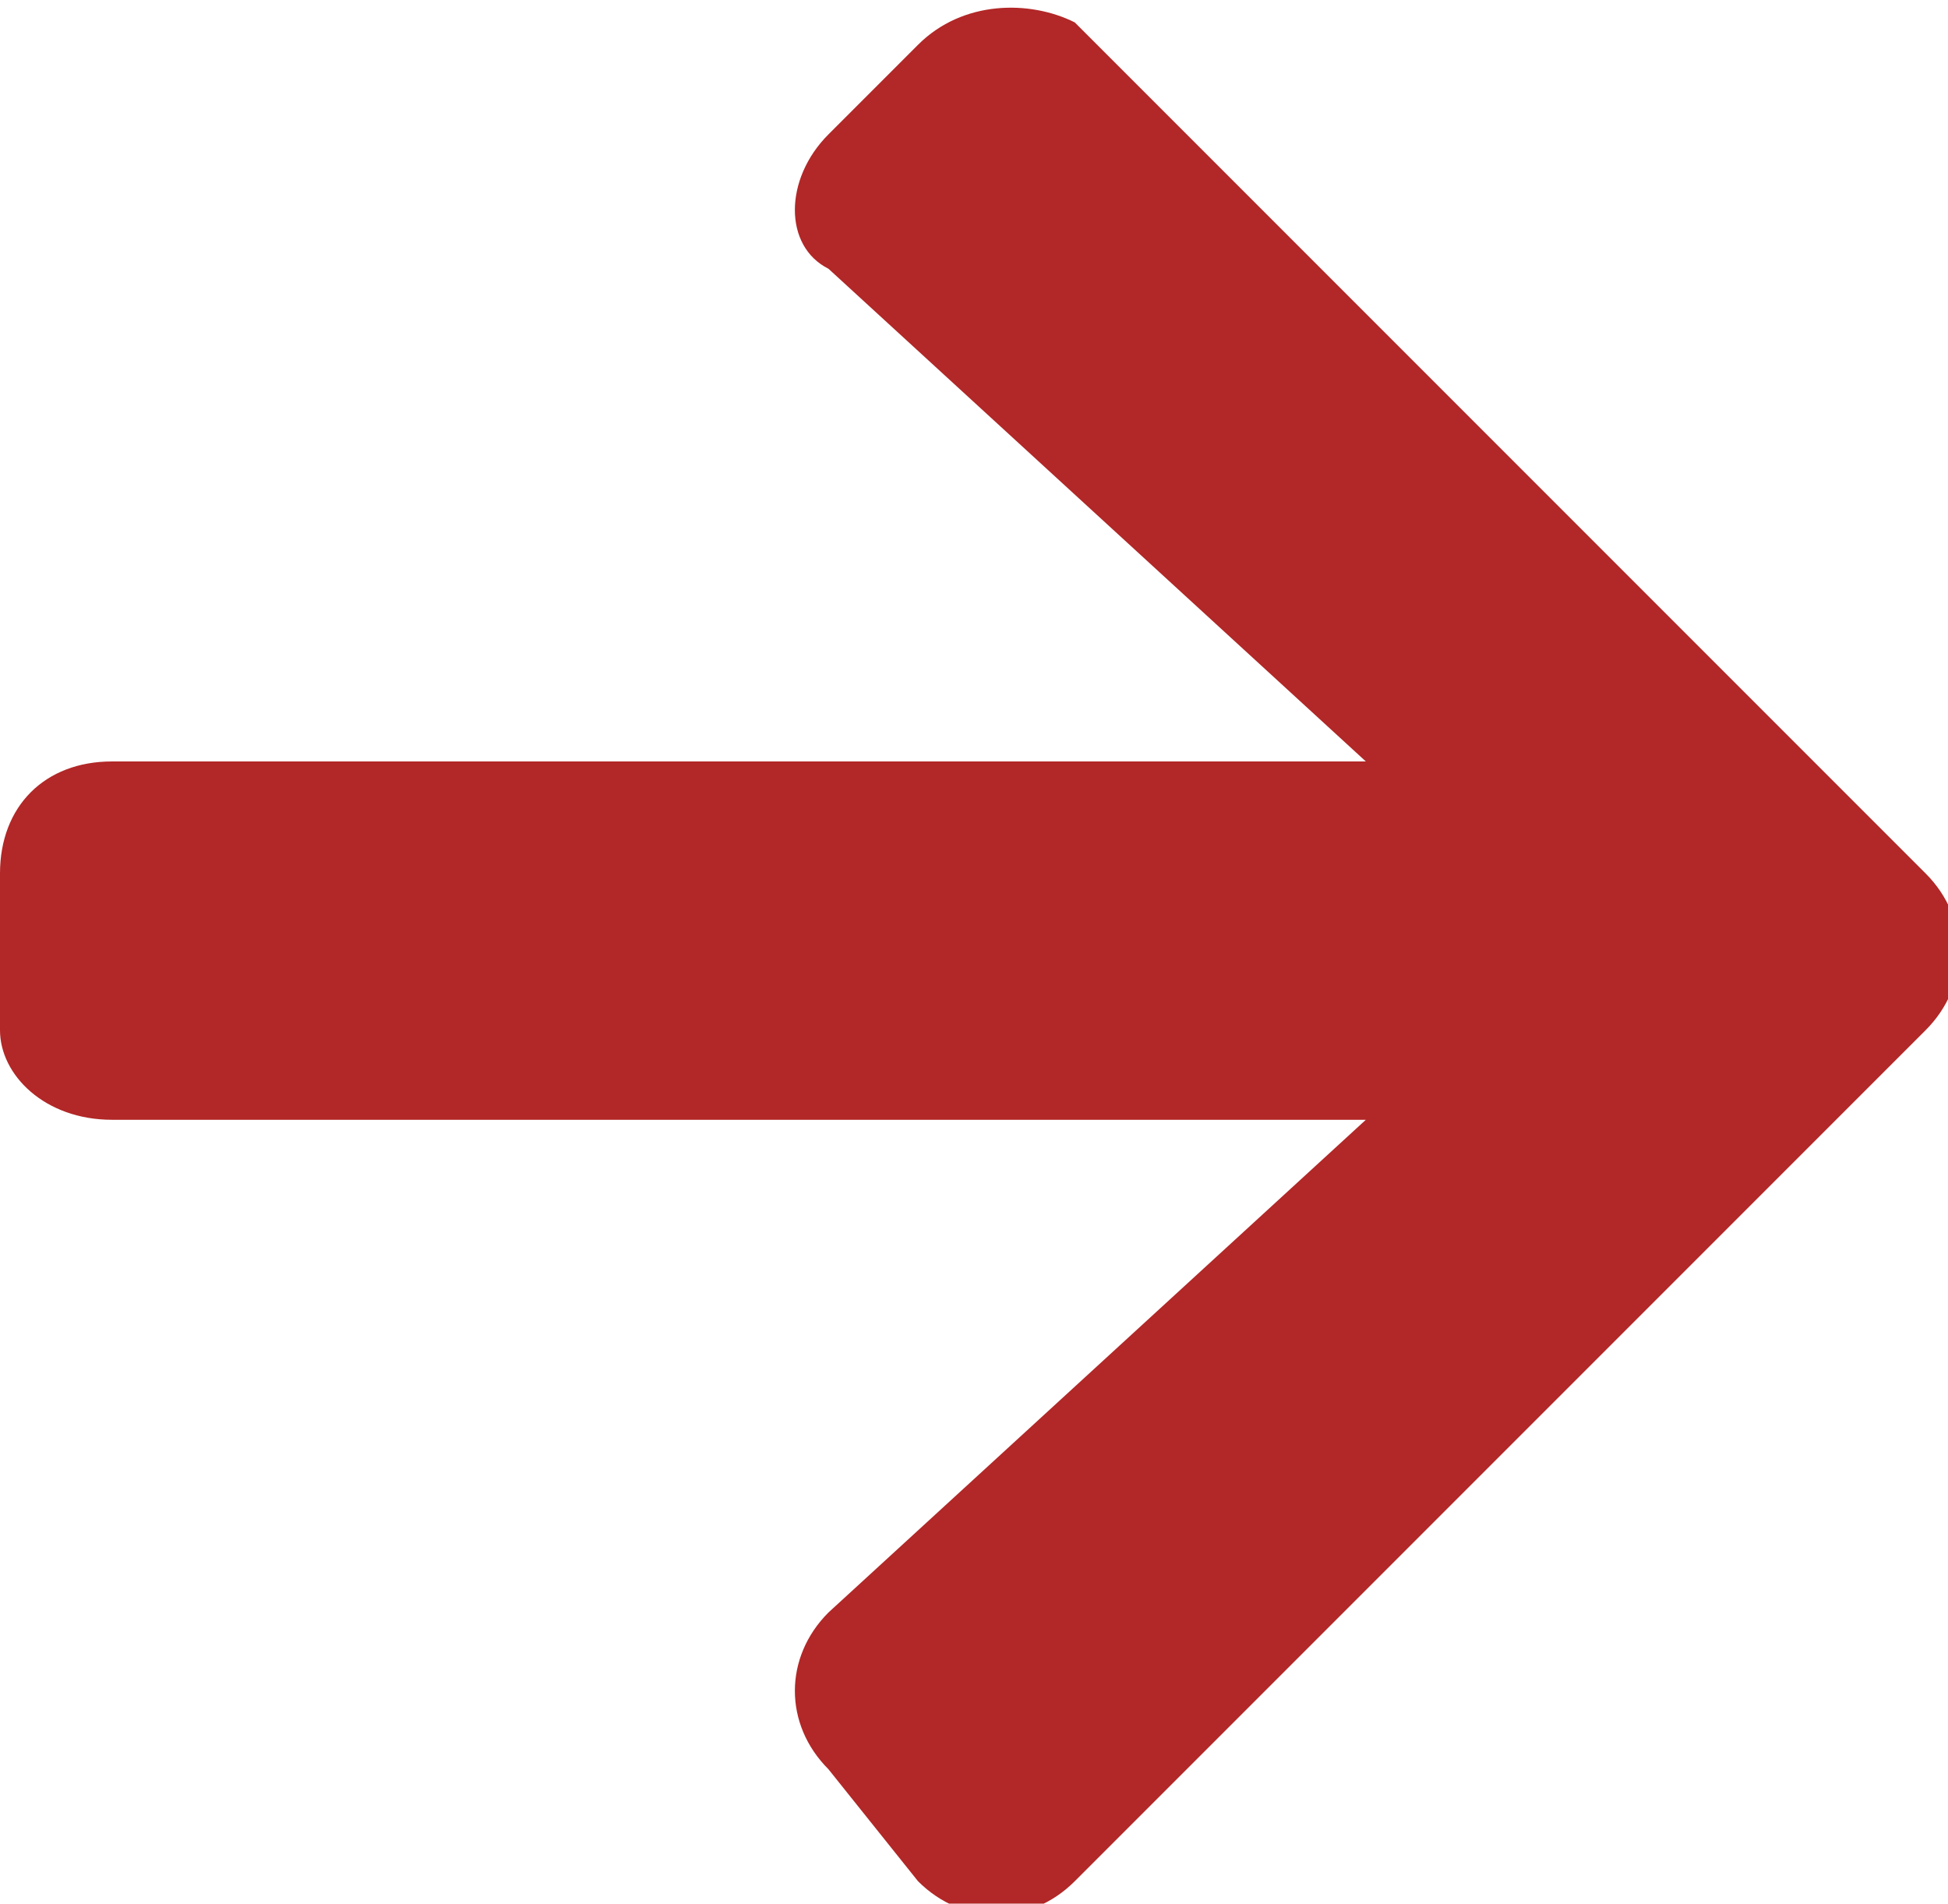 <?xml version="1.0" encoding="utf-8"?>
<!-- Generator: Adobe Illustrator 19.0.0, SVG Export Plug-In . SVG Version: 6.00 Build 0)  -->
<svg version="1.1" id="Calque_1" xmlns="http://www.w3.org/2000/svg" xmlns:xlink="http://www.w3.org/1999/xlink" x="0px" y="0px"
	 viewBox="0 0 8.7 8.5" style="enable-background:new 0 0 8.7 8.5;" xml:space="preserve">
<style type="text/css">
	.st0{fill:#B22727;}
</style>
<path id="XMLID_2_" class="st0" d="M3.7,0.6l0.4-0.4C4.3,0,4.6,0,4.8,0.1l3.8,3.8c0.2,0.2,0.2,0.5,0,0.7L4.8,8.4
	c-0.2,0.2-0.5,0.2-0.7,0L3.7,7.9c-0.2-0.2-0.2-0.5,0-0.7L6.1,5H0.5C0.2,5,0,4.8,0,4.6V3.9c0-0.3,0.2-0.5,0.5-0.5h5.6L3.7,1.2
	C3.5,1.1,3.5,0.8,3.7,0.6z"/>
</svg>
